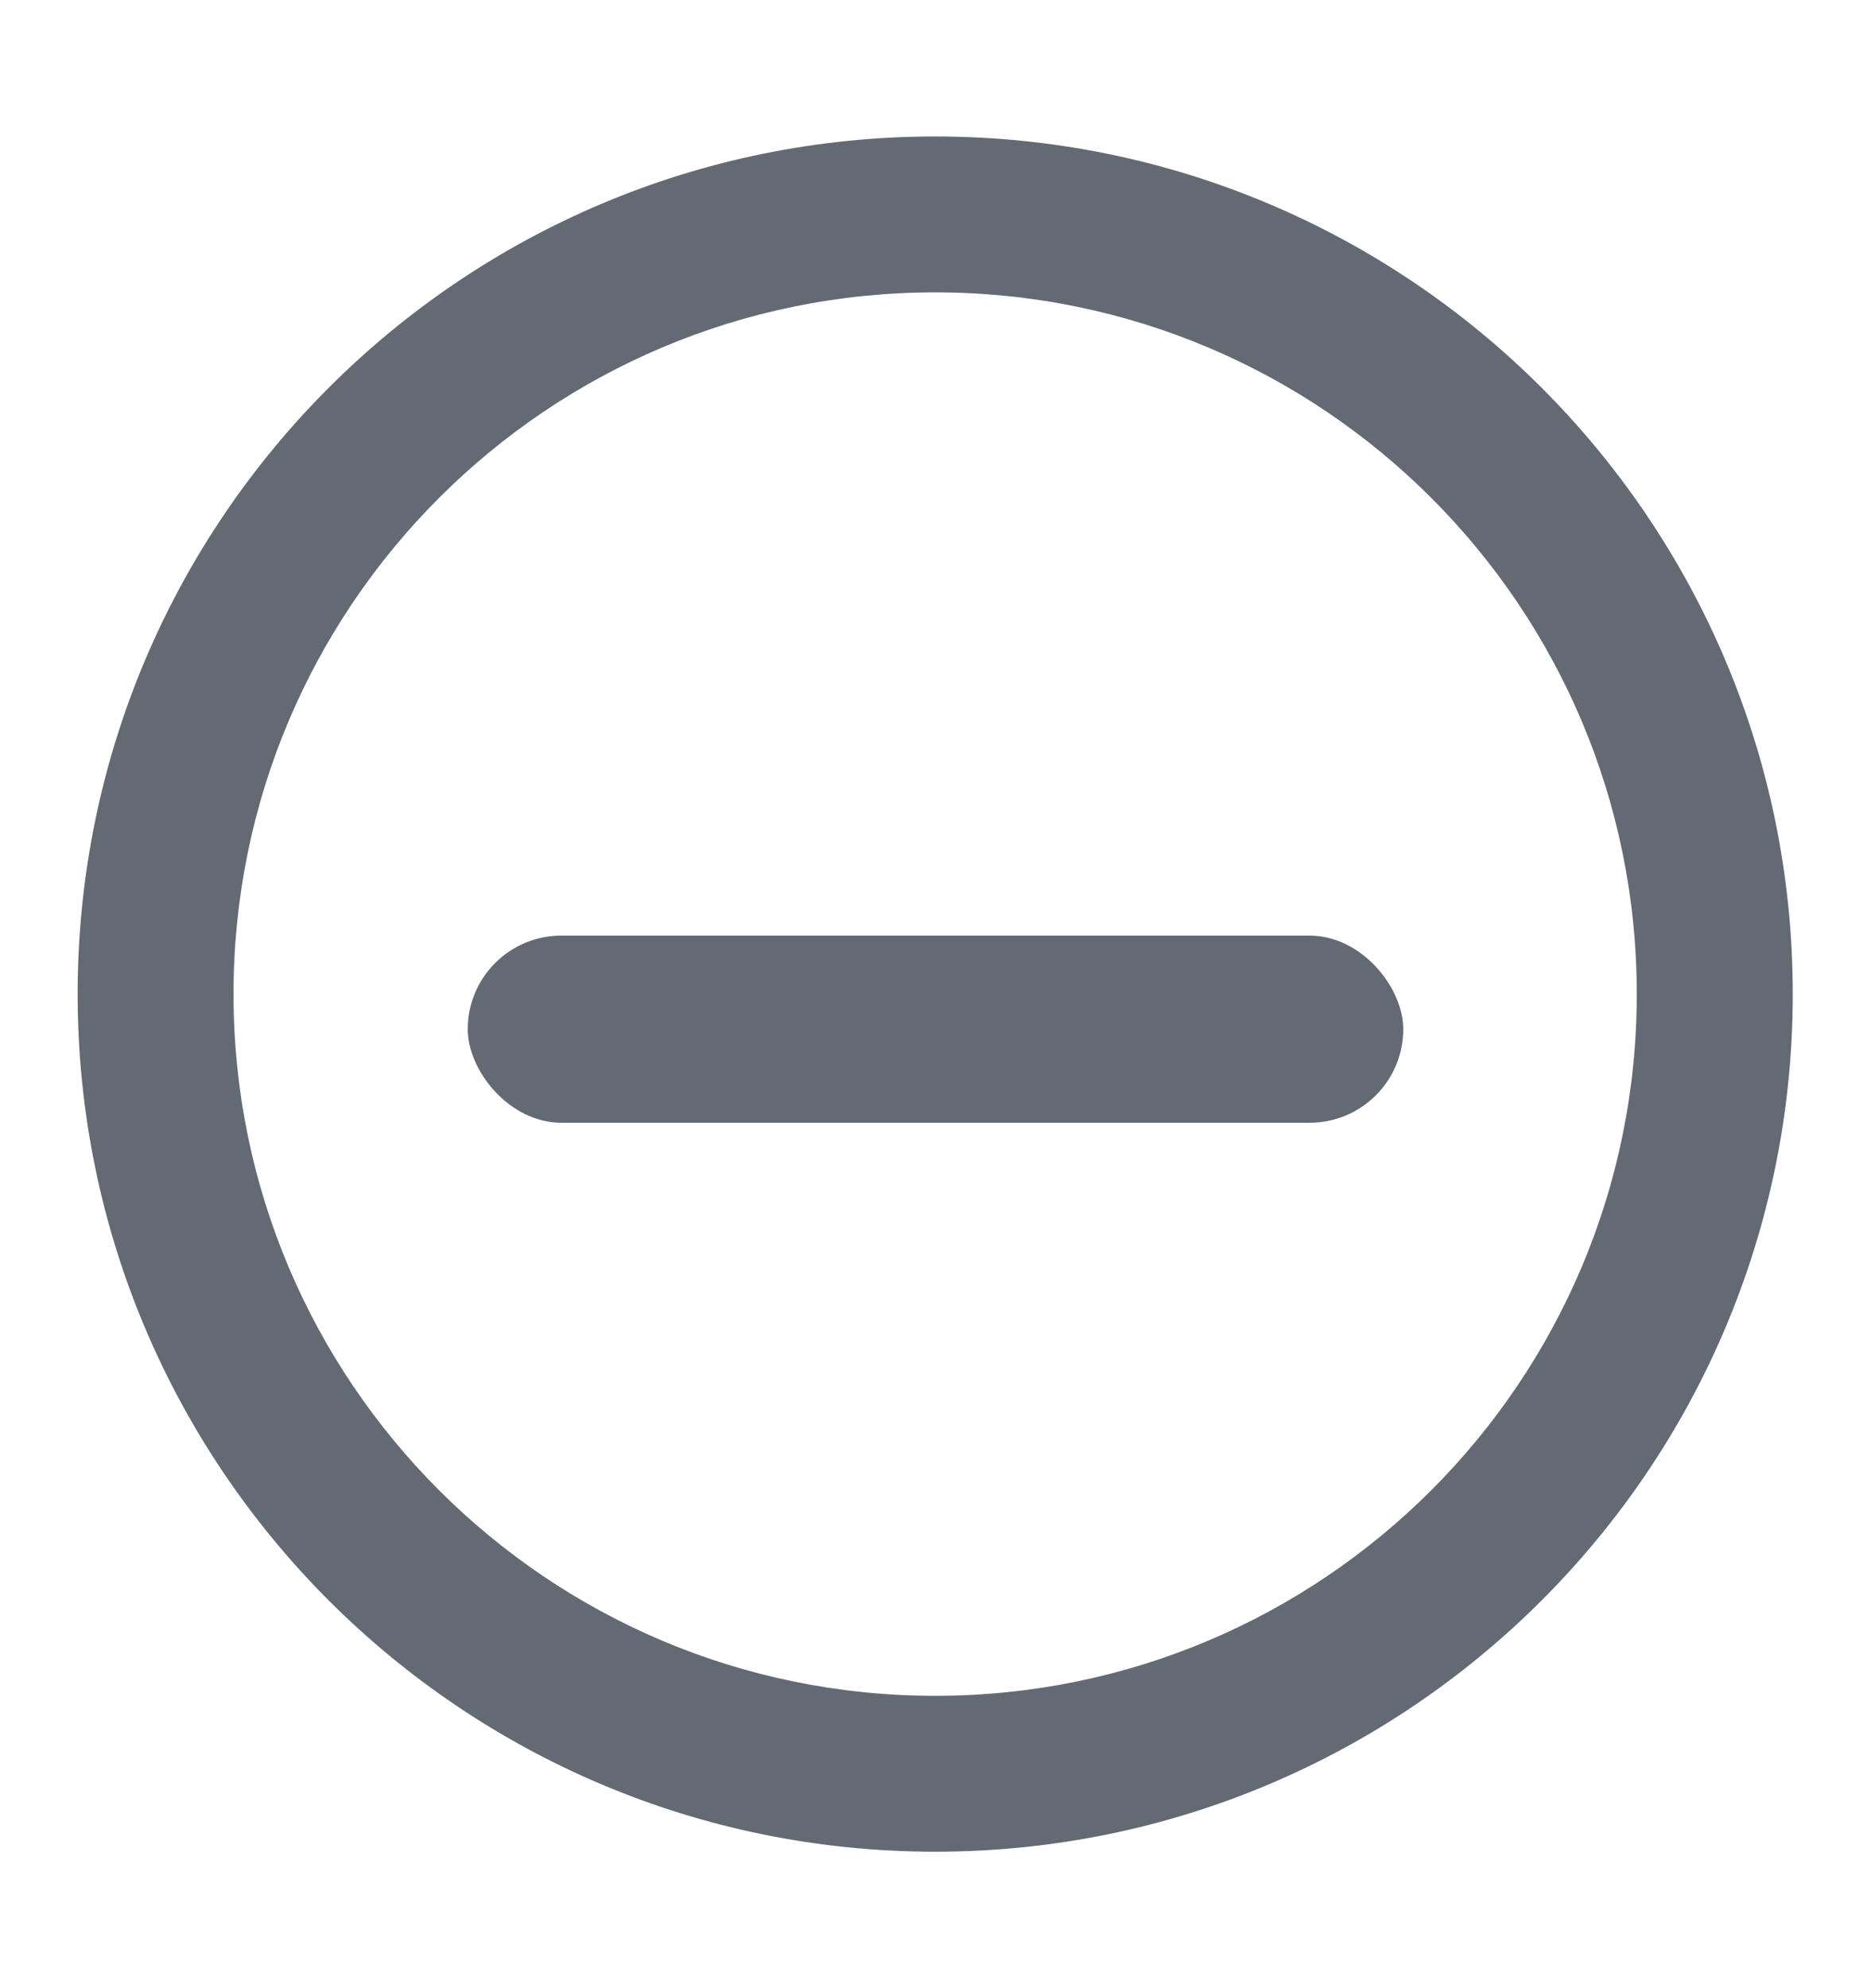 <svg width="16" height="17" viewBox="0 0 16 17" fill="none" xmlns="http://www.w3.org/2000/svg">
<path d="M7.997 15.833C3.947 15.833 0.664 12.55 0.664 8.5C0.664 4.45 3.947 1.167 7.997 1.167C12.047 1.167 15.331 4.45 15.331 8.5C15.331 12.55 12.047 15.833 7.997 15.833ZM7.997 14.5C11.311 14.5 13.997 11.813 13.997 8.5C13.997 5.186 11.311 2.5 7.997 2.5C4.684 2.5 1.997 5.186 1.997 8.5C1.997 11.813 4.684 14.5 7.997 14.5Z" fill="#646A73"/>
<rect x="4" y="8" width="8" height="1.6" rx="0.8" fill="#646A73"/>
</svg>
